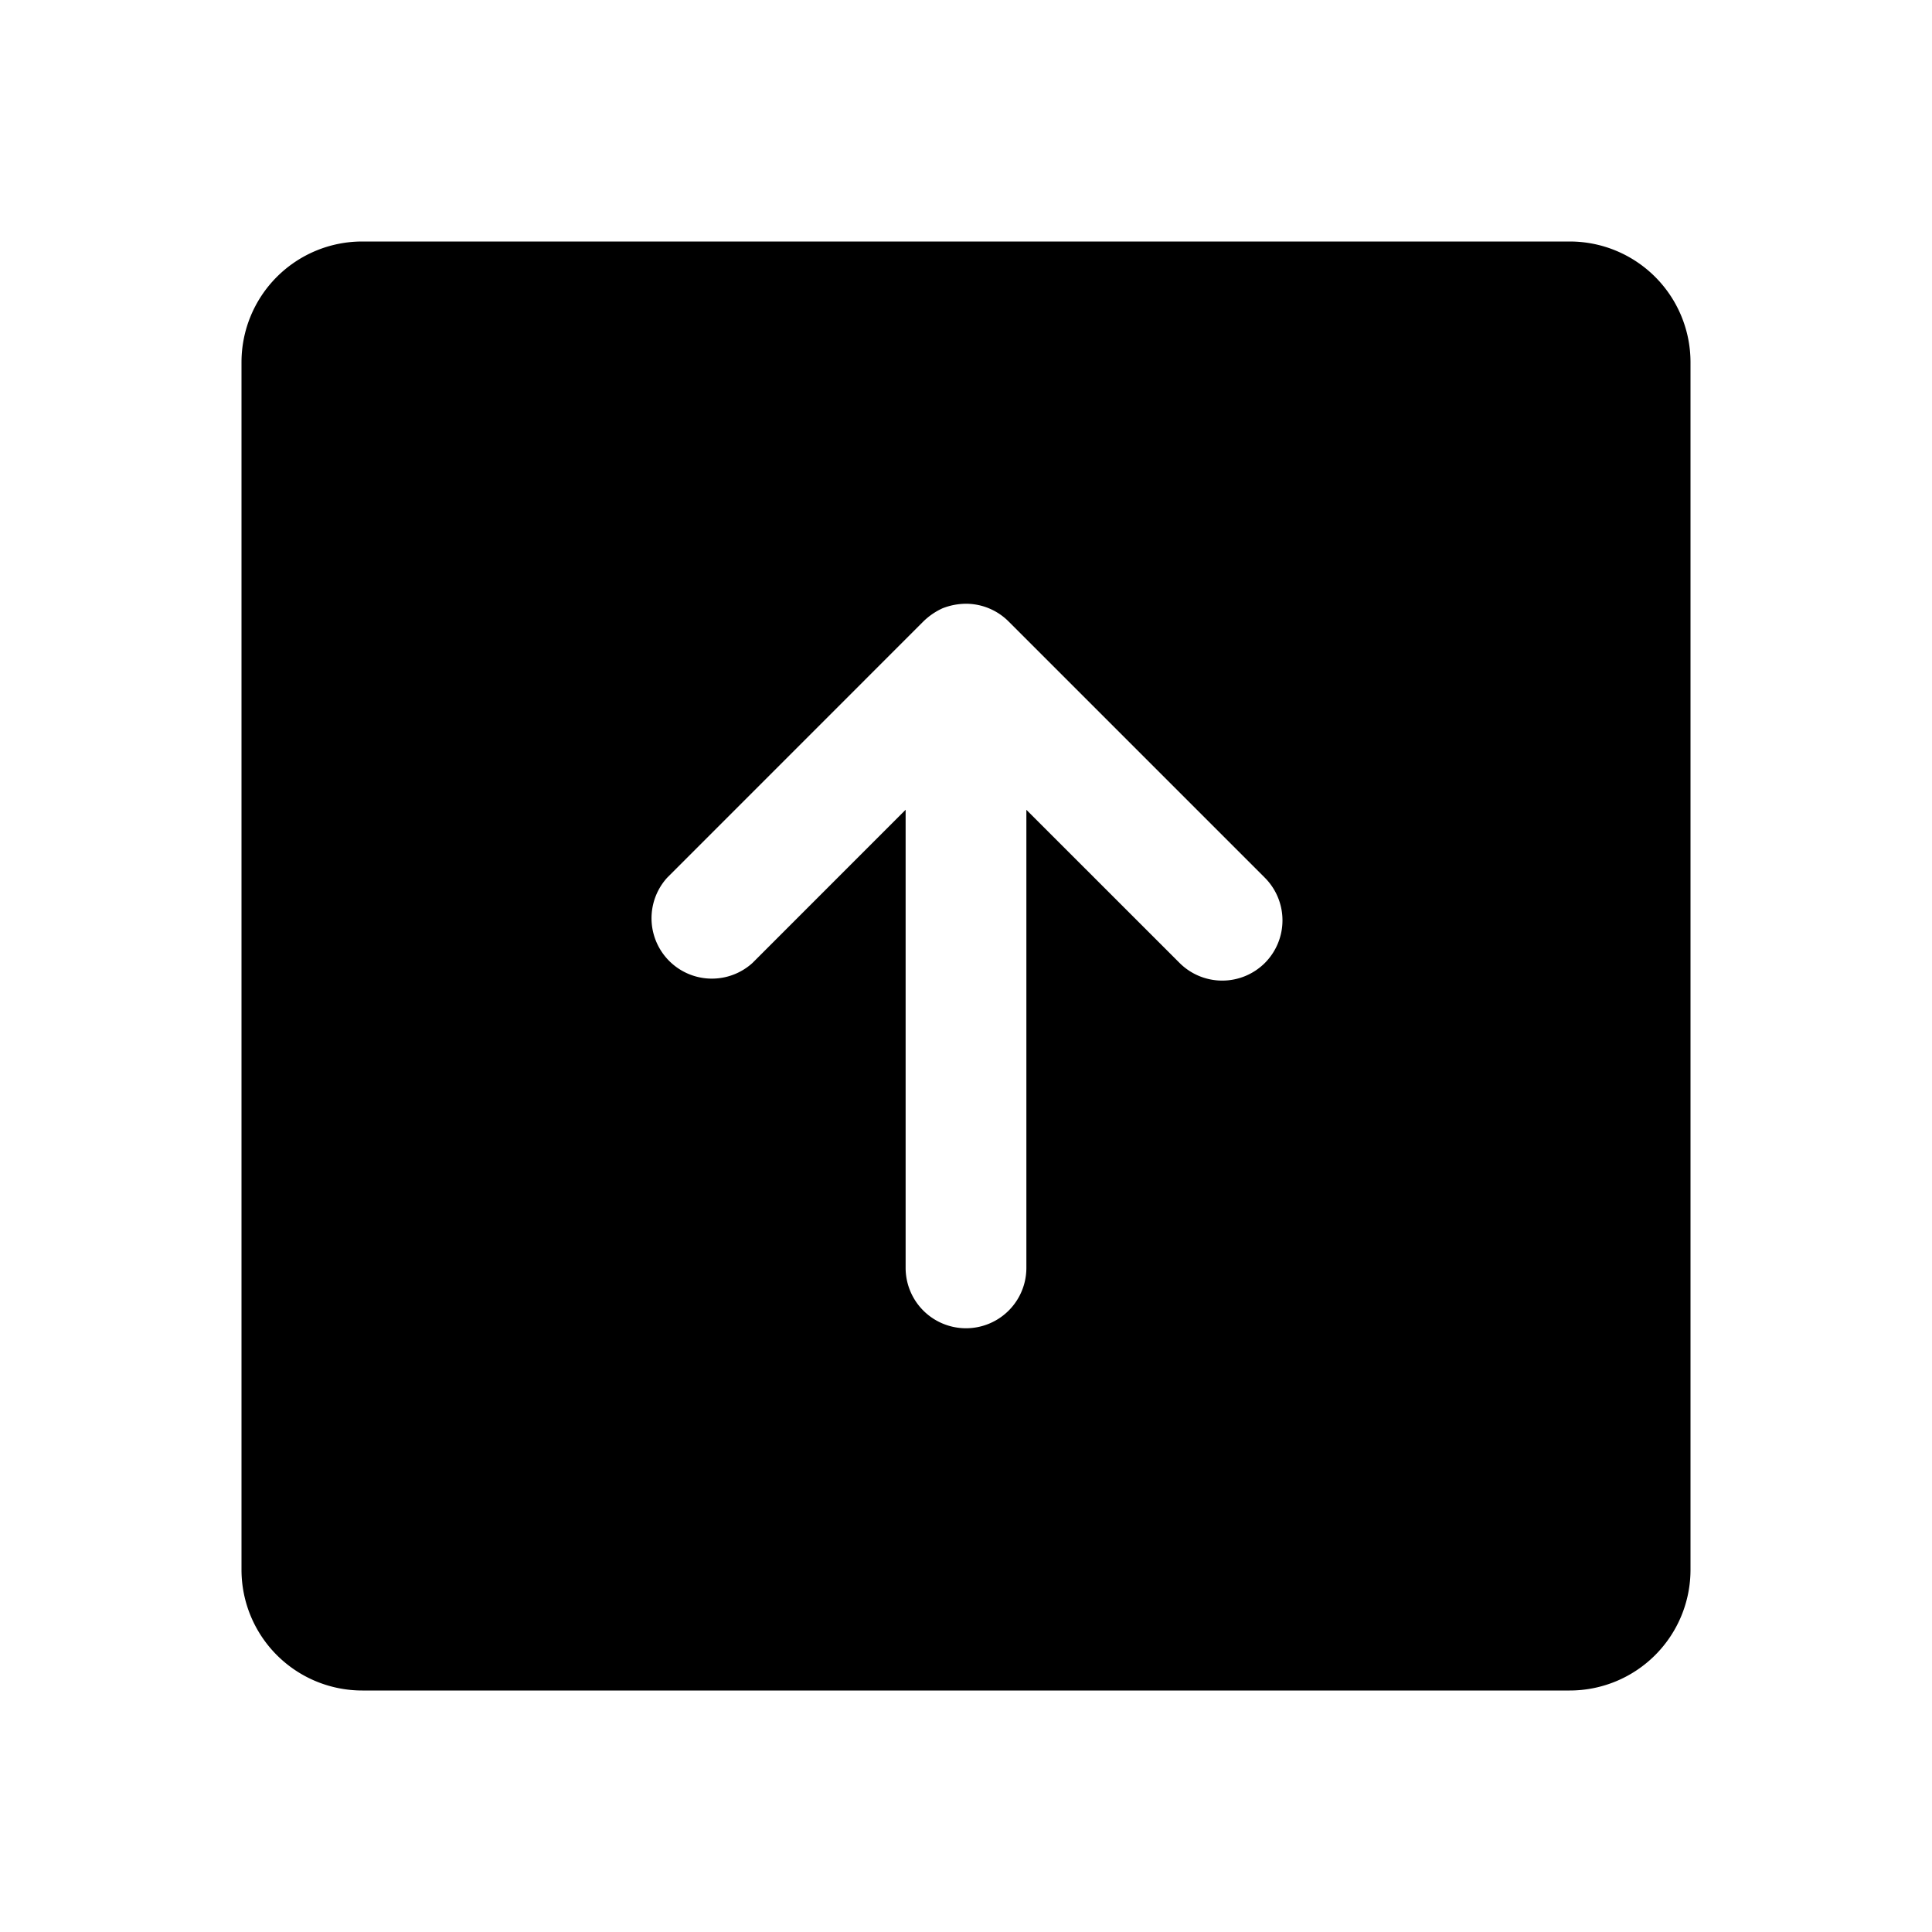 <svg xmlns="http://www.w3.org/2000/svg" viewBox="0 0 32 32" fill="currentColor" aria-hidden="true">
  <path d="M28 26V6a2 2 0 00-2-2H6a2 2 0 00-2 2v20a2 2 0 002 2h20a2 2 0 002-2zm-7.05-10.05a1 1 0 01-1.412 0L17 13.413V21a1 1 0 01-2 0v-7.588l-2.537 2.538a1 1 0 01-1.413-1.412l4.237-4.238c.094-.094.204-.17.325-.225.124-.049.255-.074.388-.075a1 1 0 01.712.3l4.238 4.238a1 1 0 010 1.412z"/>
</svg>

